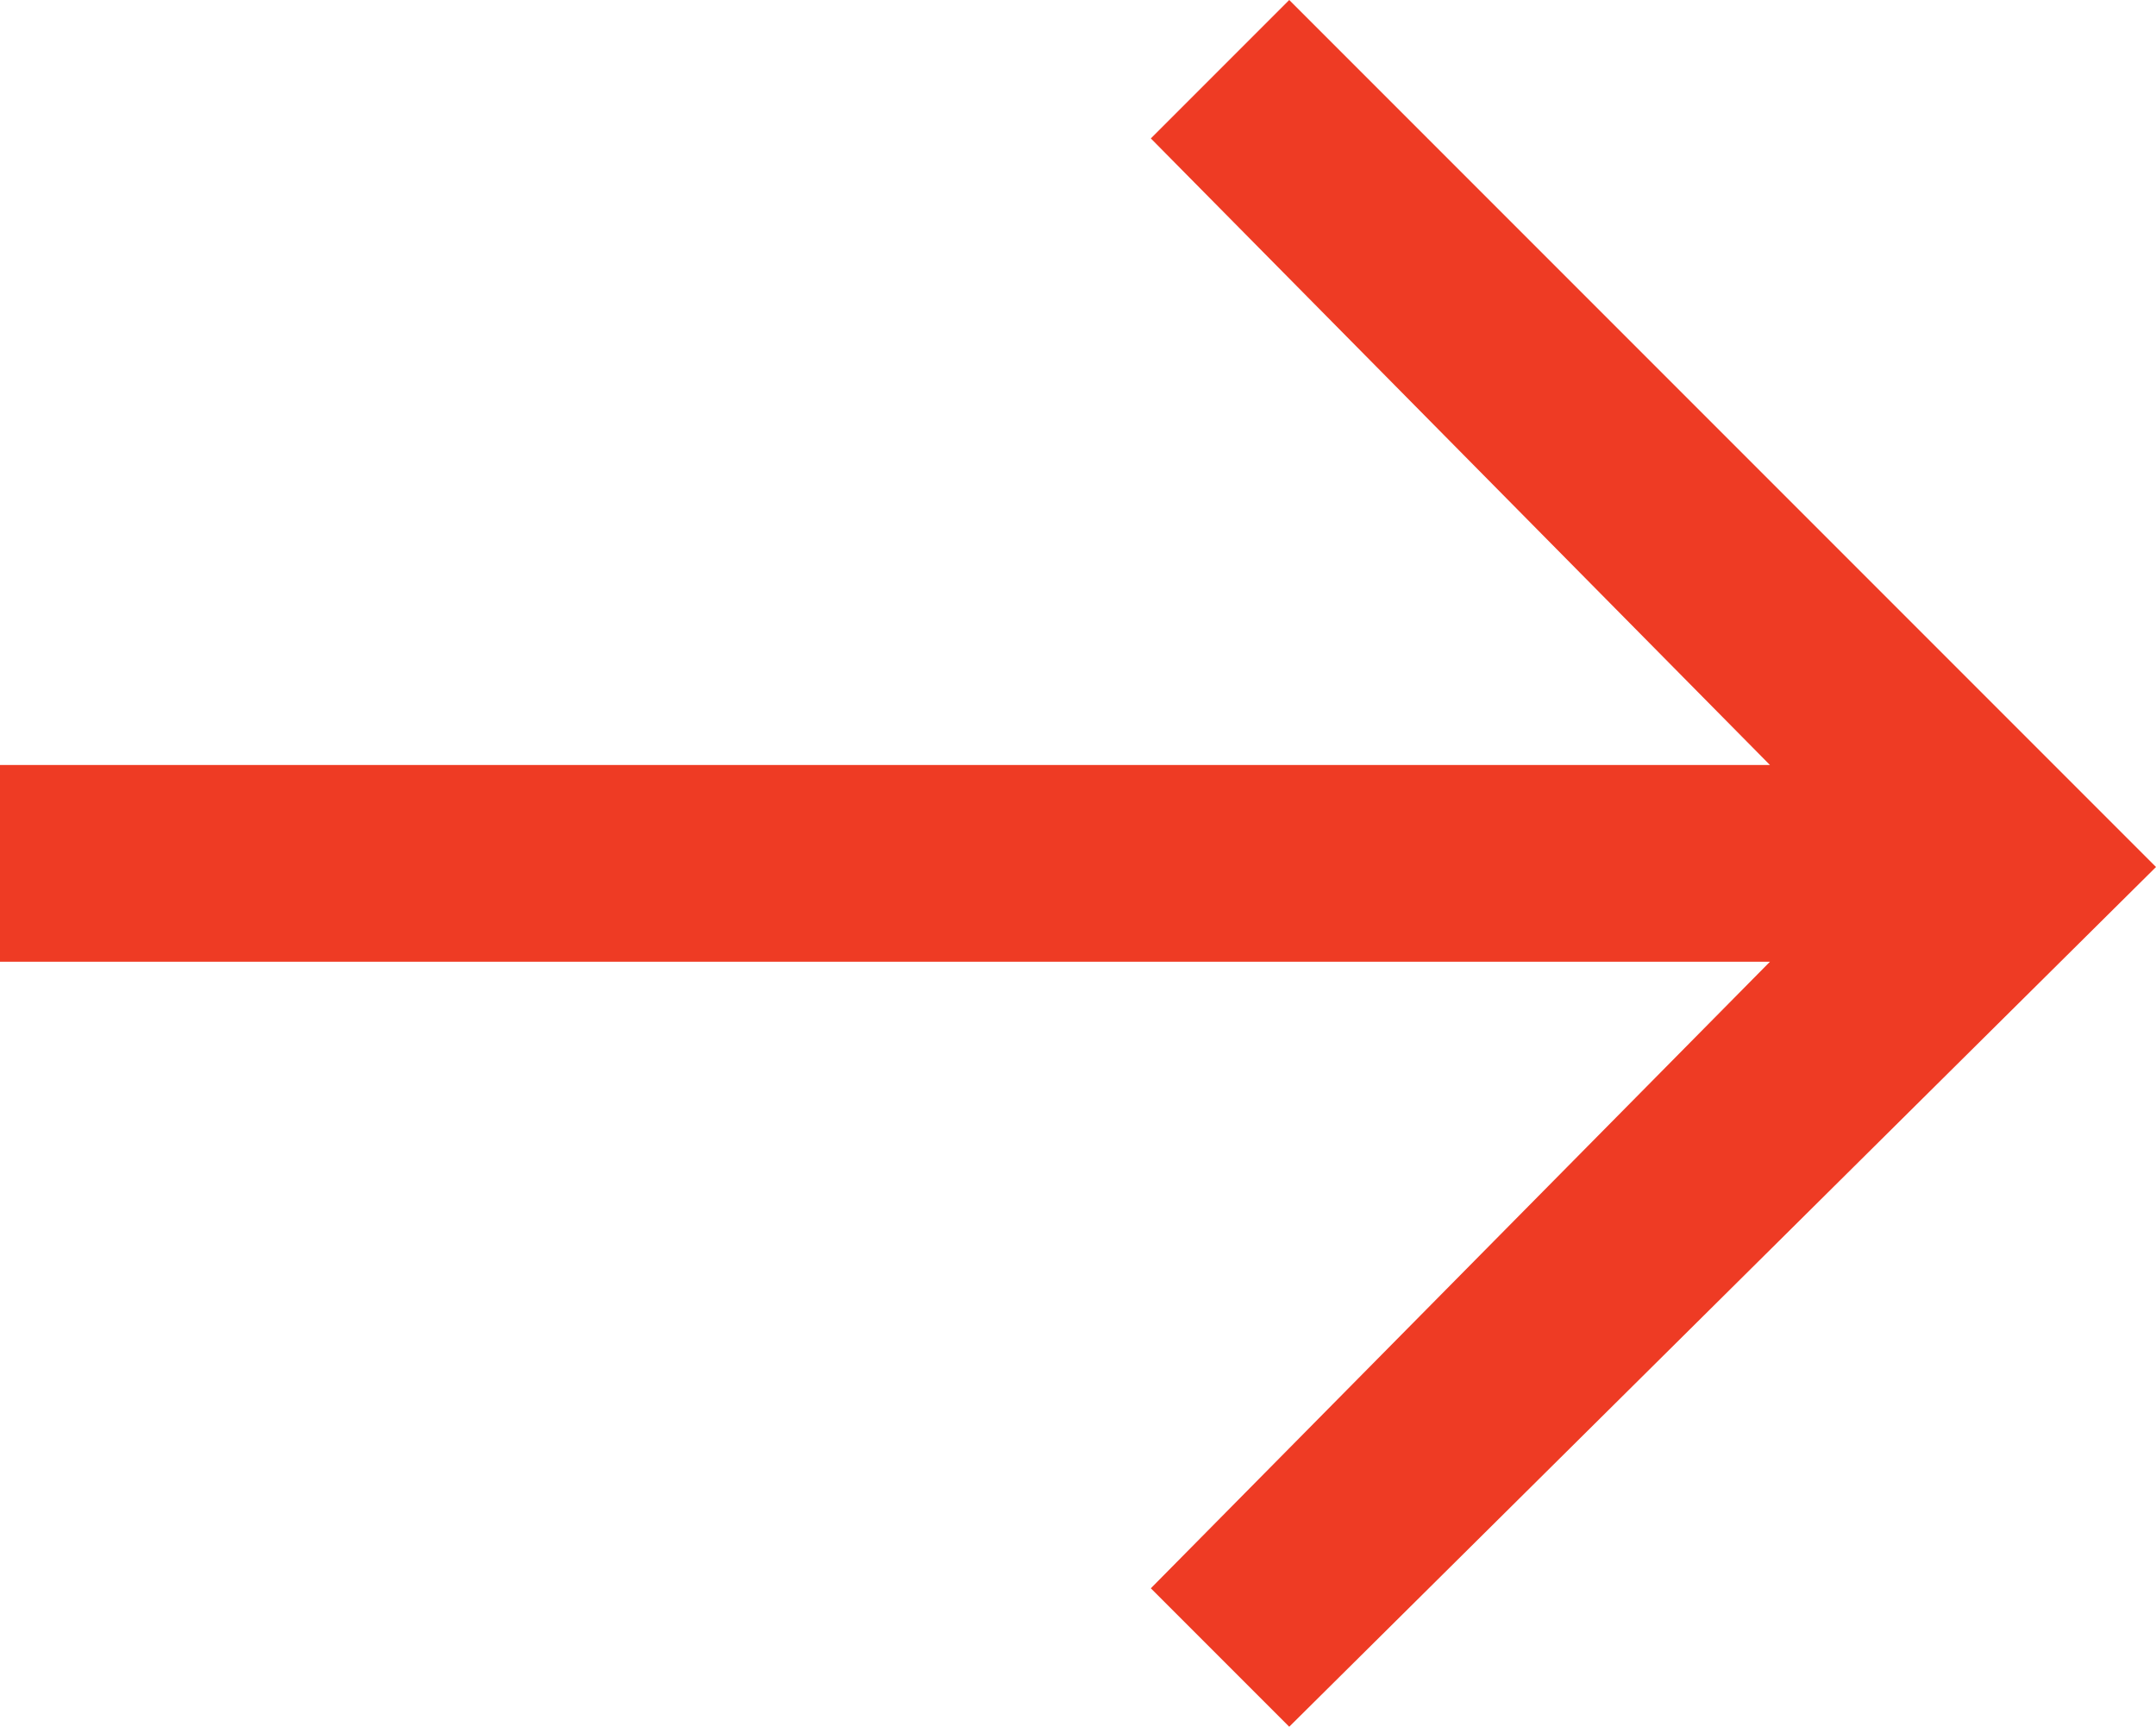 <?xml version="1.0" encoding="utf-8"?>
<!-- Generator: Adobe Illustrator 22.1.0, SVG Export Plug-In . SVG Version: 6.00 Build 0)  -->
<svg version="1.1" id="Layer_1" xmlns="http://www.w3.org/2000/svg" xmlns:xlink="http://www.w3.org/1999/xlink" x="0px" y="0px"
	 viewBox="0 0 29.6 23.7" style="enable-background:new 0 0 29.6 23.7;" xml:space="preserve">
<style type="text/css">
	.st0{fill:#EE3B24;}
</style>
<title>ICON →</title>
<desc>Created with Sketch.</desc>
<g id="ICON-_x2192_">
	<polygon id="_x2192_" class="st0" points="17.7,0 29.6,11.9 17.7,23.7 15.8,21.8 24.3,13.2 0,13.2 0,10.5 24.3,10.5 15.8,1.9 	"/>
</g>
</svg>
